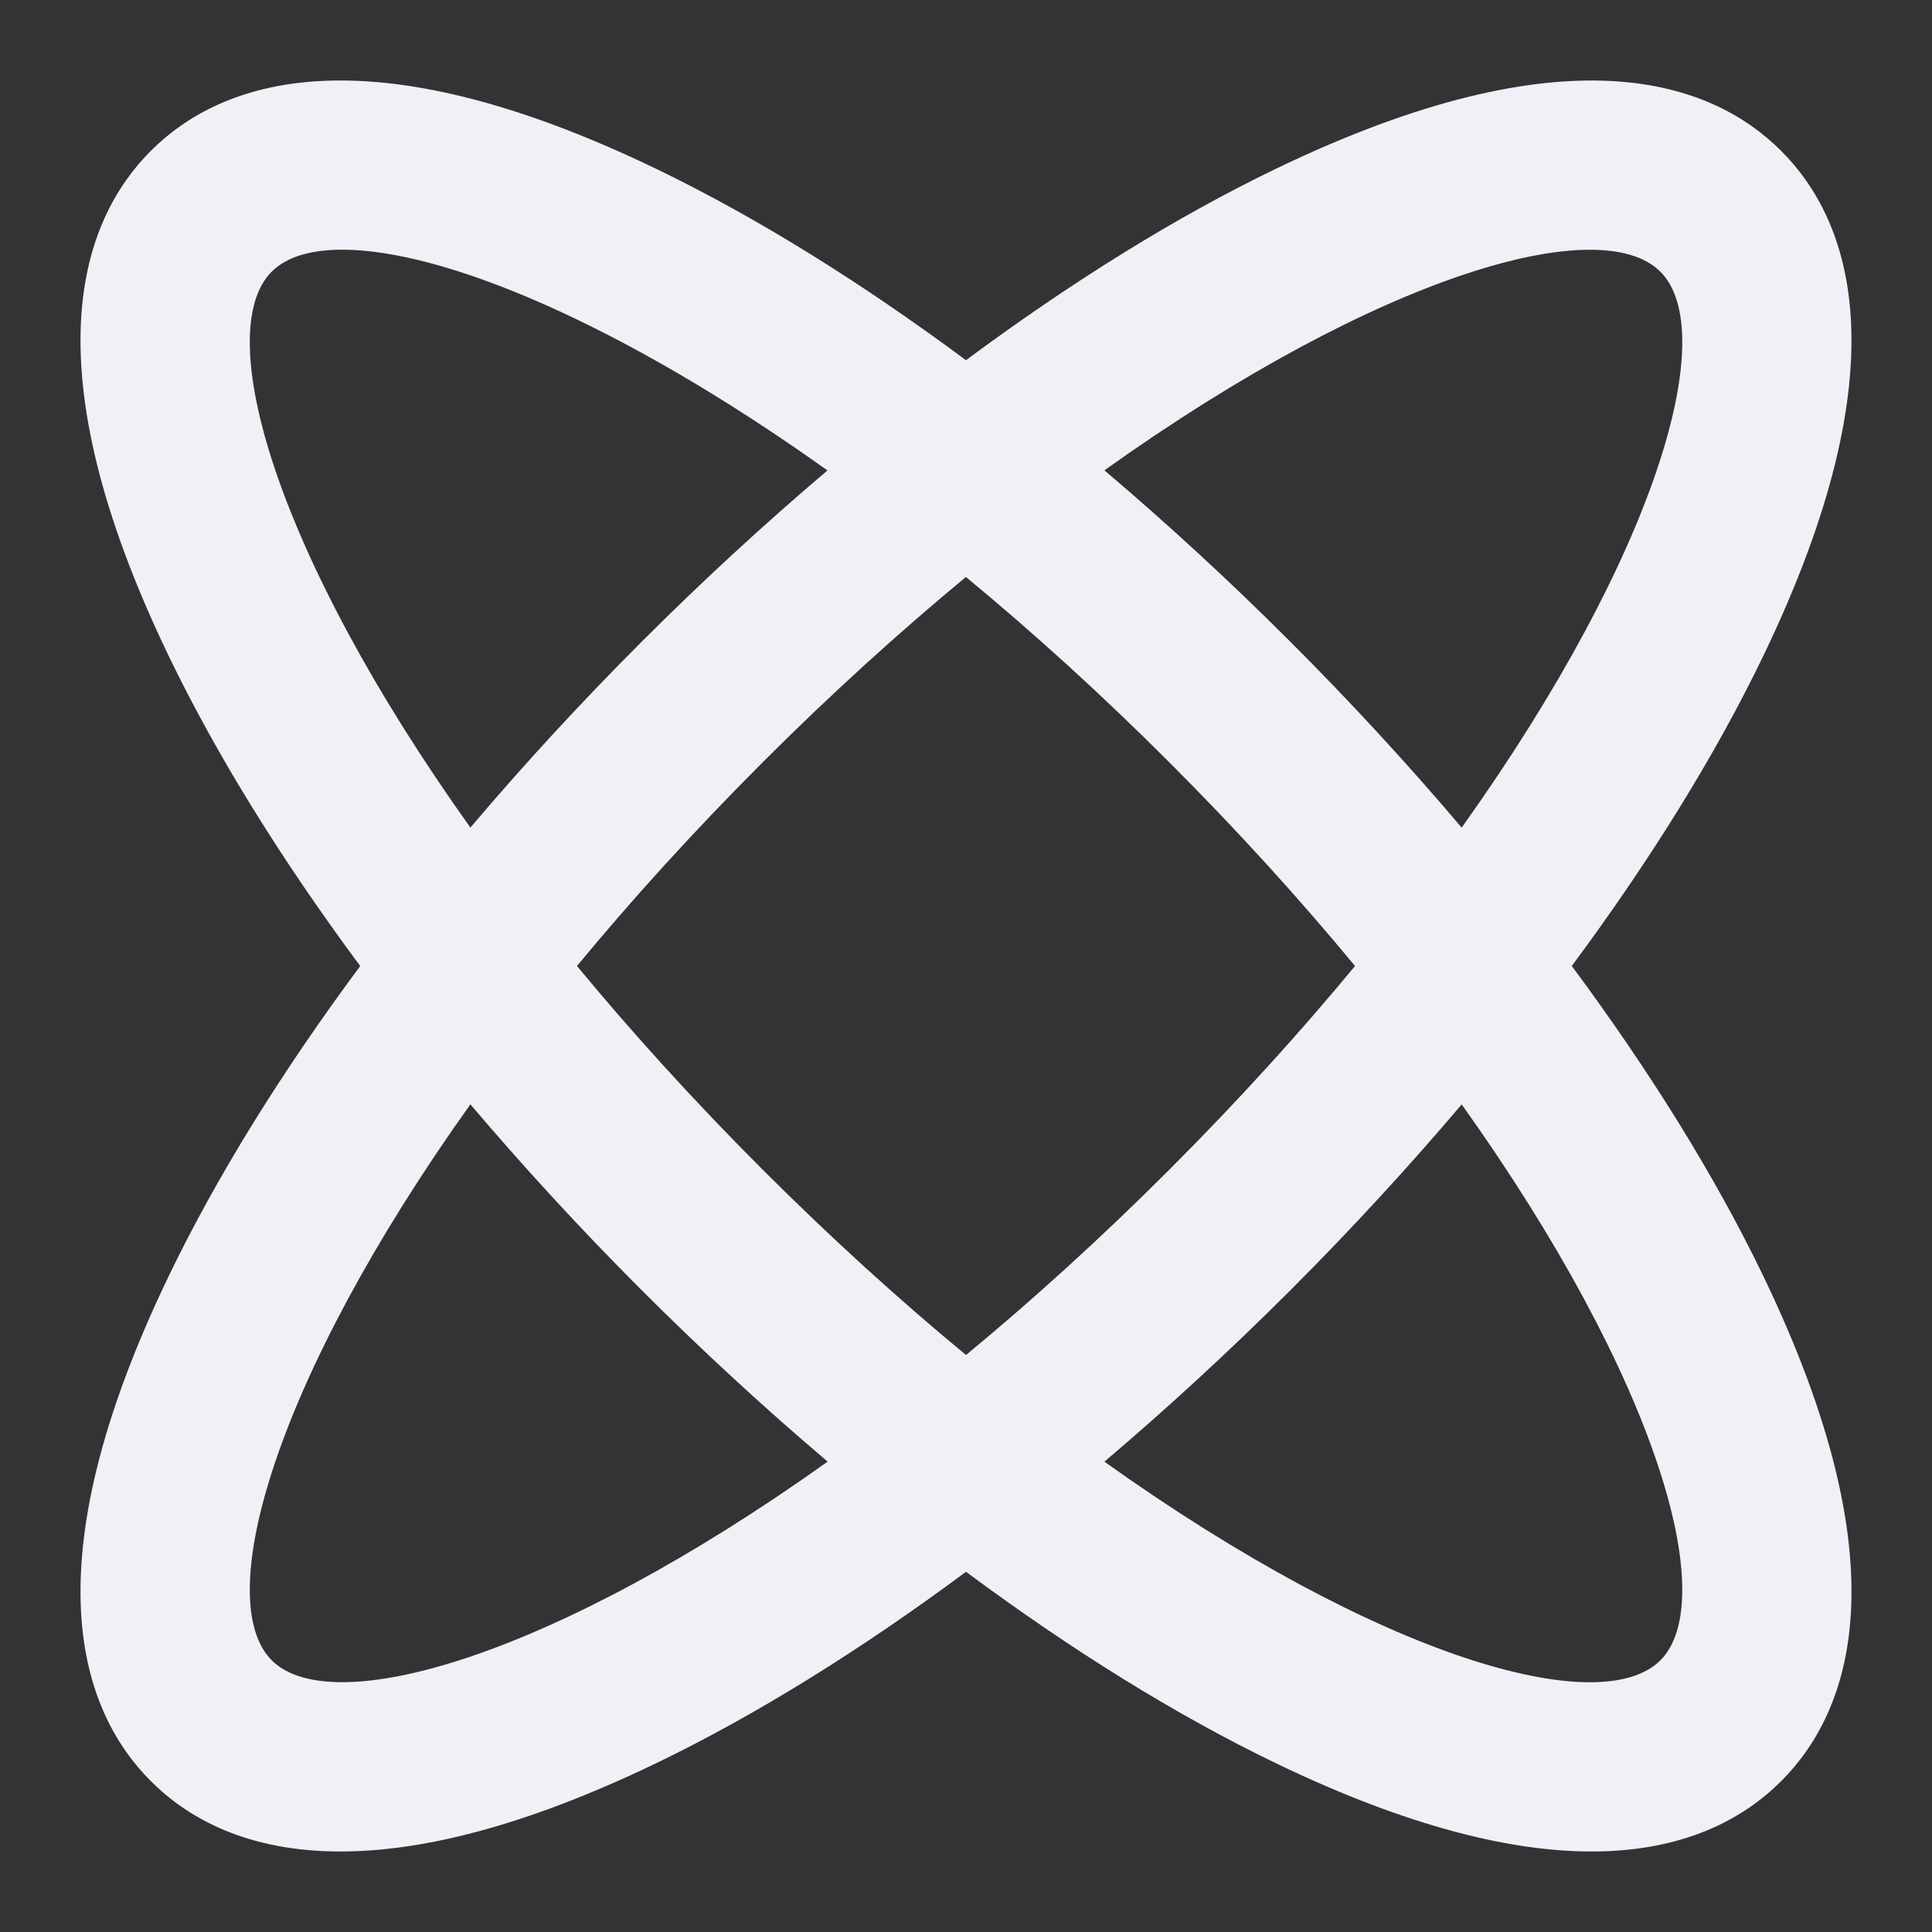 <svg width="106" height="106" viewBox="0 0 106 106" fill="none" xmlns="http://www.w3.org/2000/svg">
<rect x="0" y="0" width="106" height="106" fill="#333333" stroke="none"/>
<path d="M86.236 52.999C90.552 47.186 94.122 41.425 96.741 35.991C104.453 19.984 101.531 12.085 97.721 8.275C93.911 4.468 86.012 1.548 70.006 9.258C64.571 11.877 58.811 15.45 52.998 19.763C47.185 15.447 41.425 11.877 35.99 9.258C19.984 1.545 12.085 4.468 8.275 8.277C4.468 12.087 1.545 19.987 9.258 35.993C11.877 41.428 15.45 47.188 19.763 53.002C15.447 58.815 11.877 64.575 9.258 70.01C1.545 86.014 4.468 93.916 8.278 97.723C10.337 99.782 13.59 101.583 18.678 101.583C23 101.583 28.64 100.286 35.993 96.743C41.428 94.124 47.188 90.551 53.001 86.237C58.814 90.553 64.574 94.124 70.008 96.743C77.362 100.286 83.002 101.583 87.323 101.583C92.409 101.583 95.664 99.782 97.724 97.723C101.533 93.916 104.453 86.014 96.743 70.01C94.124 64.575 90.552 58.815 86.239 53.002L86.236 52.999ZM91.095 14.903C94.375 18.183 91.021 30.233 80.196 45.408C77.276 41.966 74.133 38.545 70.794 35.207C67.456 31.869 64.035 28.723 60.593 25.805C75.768 14.983 87.818 11.626 91.095 14.906V14.903ZM74.346 52.999C71.343 56.63 67.957 60.371 64.166 64.165C60.375 67.956 56.632 71.342 53.001 74.344C49.369 71.342 45.629 67.956 41.835 64.165C38.044 60.373 34.658 56.63 31.655 52.999C34.658 49.368 38.044 45.627 41.835 41.833C45.626 38.042 49.367 34.658 52.995 31.656C56.629 34.658 60.37 38.037 64.163 41.833C67.954 45.624 71.341 49.368 74.343 52.999H74.346ZM14.909 14.903C15.708 14.104 17.027 13.699 18.782 13.699C24.238 13.699 33.931 17.634 45.4 25.811C41.96 28.728 38.545 31.869 35.209 35.205C31.871 38.543 28.725 41.964 25.808 45.406C14.983 30.23 11.629 18.18 14.909 14.901V14.903ZM14.909 91.094C11.629 87.815 14.983 75.764 25.808 60.589C28.728 64.031 31.871 67.452 35.209 70.79C38.548 74.129 41.968 77.275 45.41 80.192C30.235 91.014 18.186 94.369 14.906 91.092L14.909 91.094ZM91.098 91.094C87.818 94.374 75.768 91.02 60.593 80.195C64.035 77.275 67.456 74.131 70.794 70.793C74.133 67.455 77.279 64.034 80.196 60.592C91.021 75.767 94.375 87.817 91.095 91.097L91.098 91.094Z" fill="#F0F1F6"/>
</svg>
